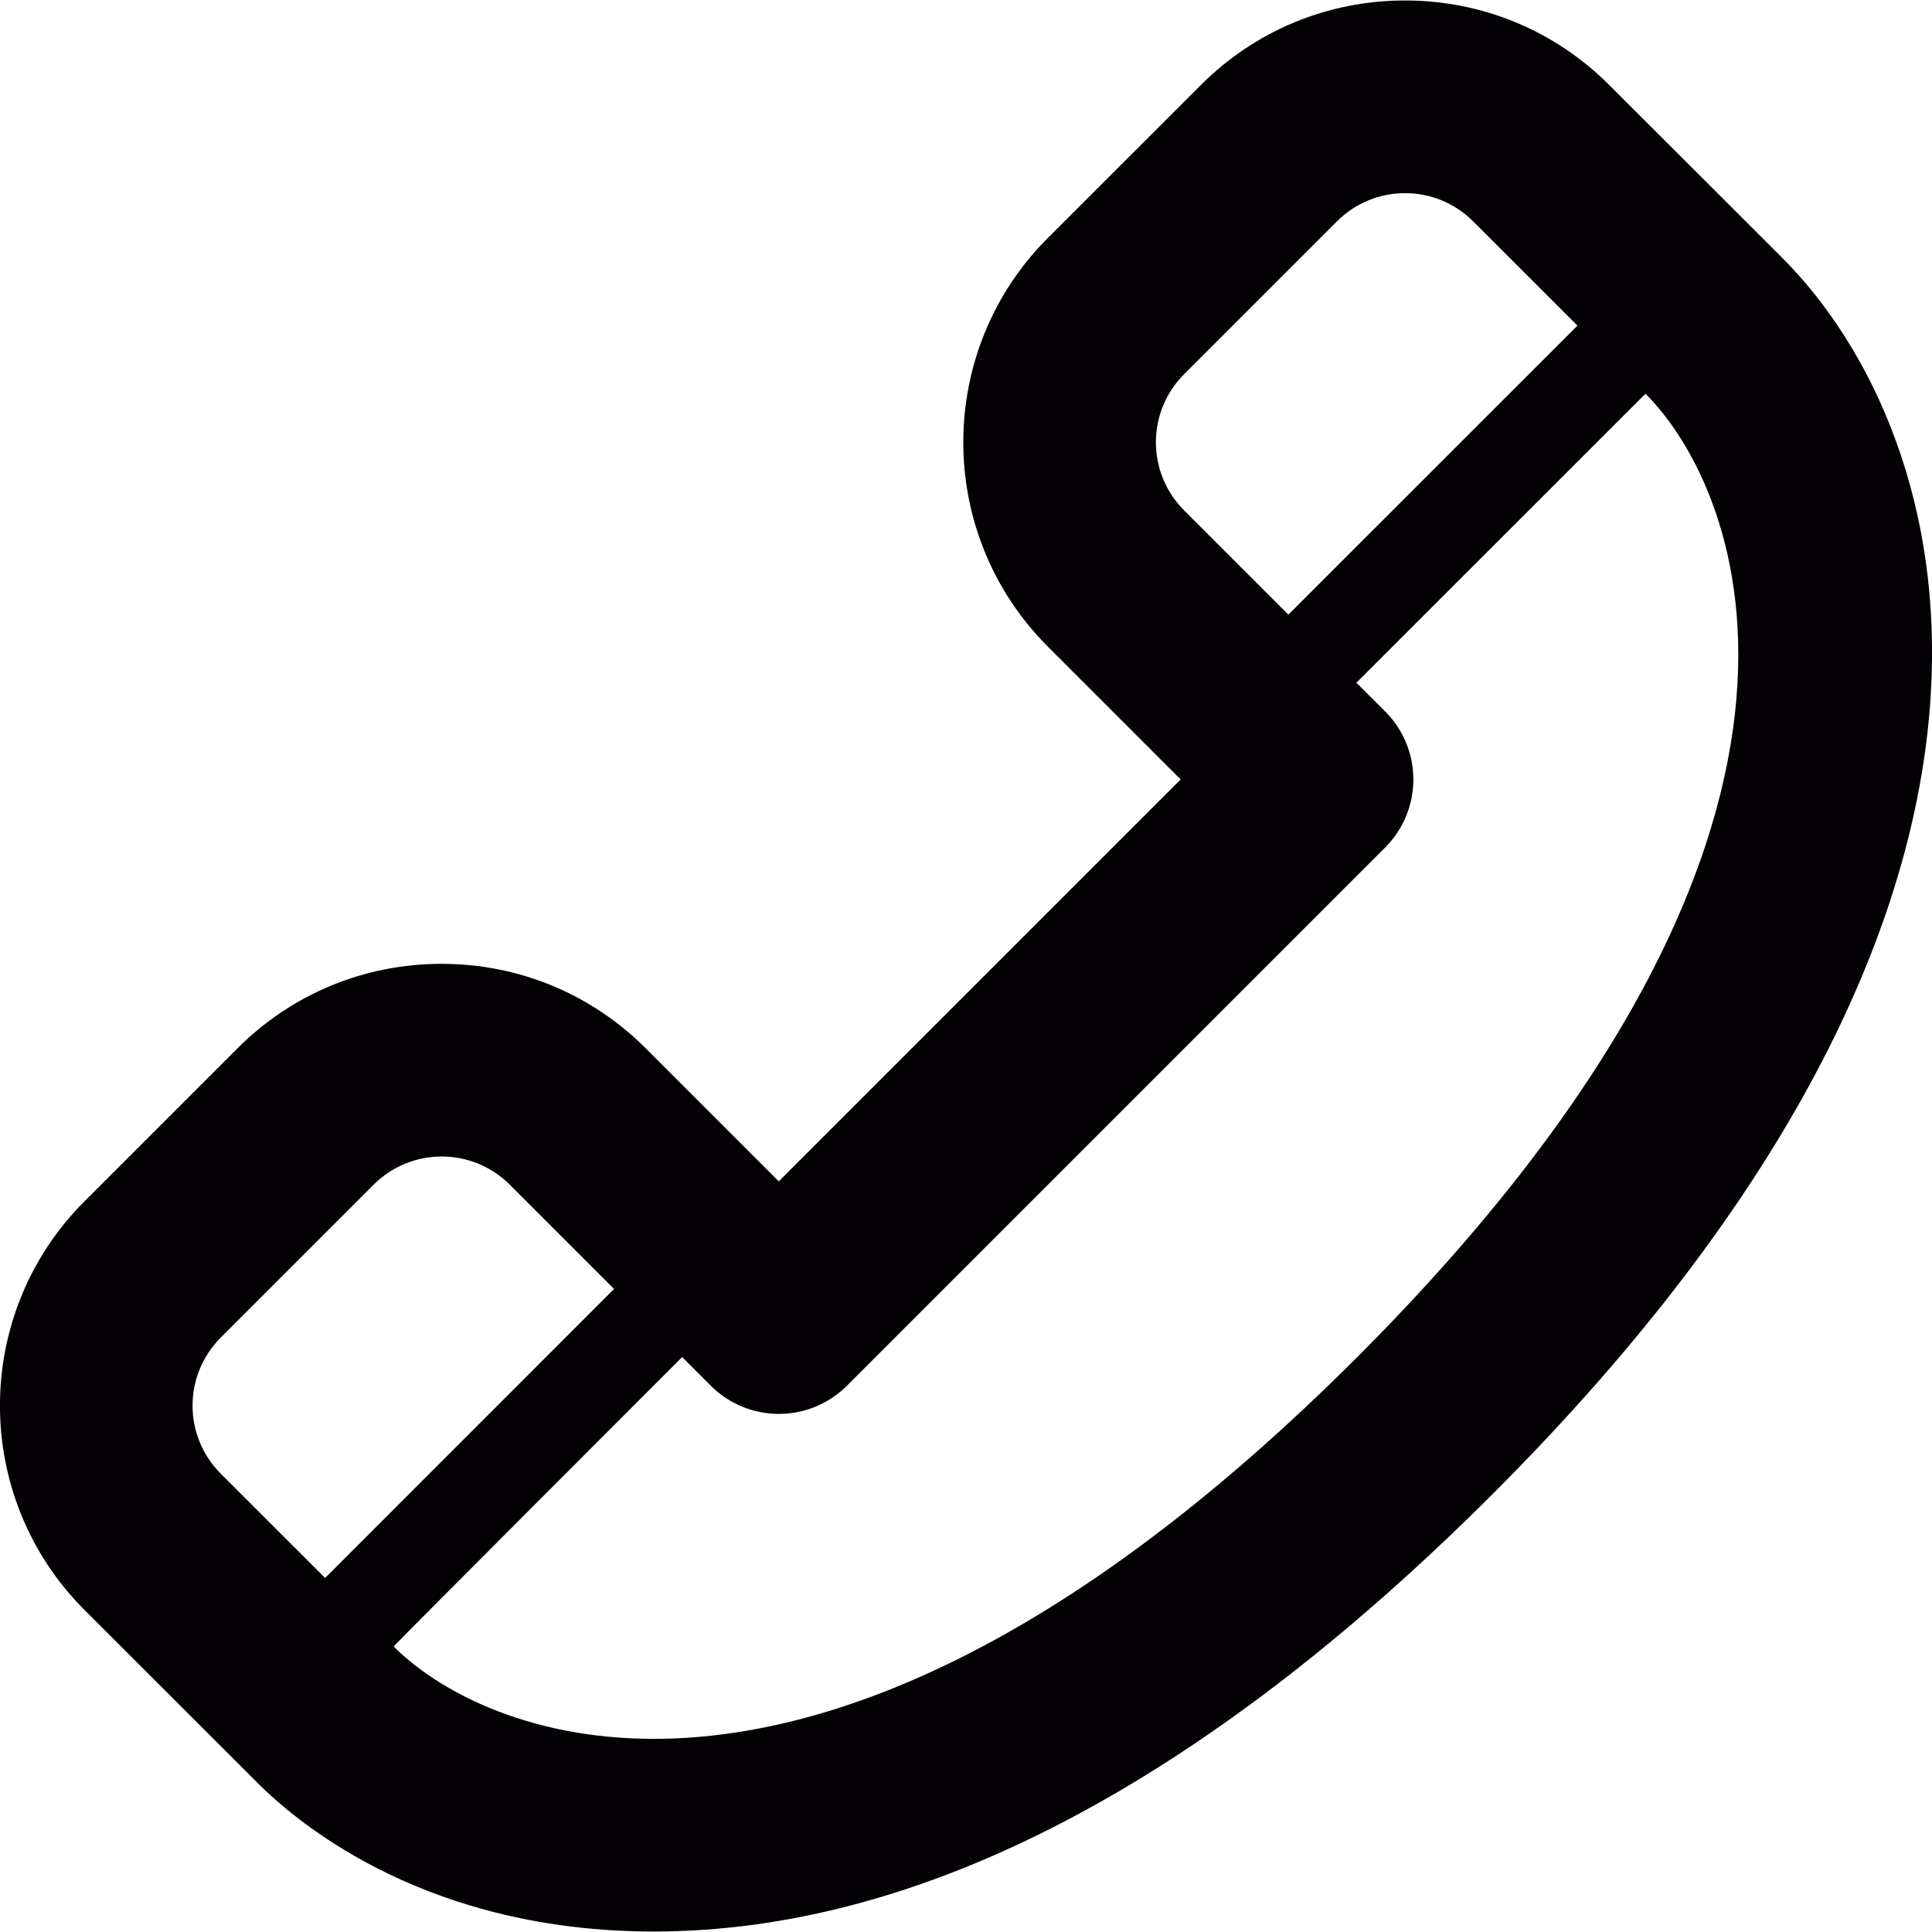 <?xml version="1.0" encoding="iso-8859-1"?>
<!-- Generator: Adobe Illustrator 18.1.1, SVG Export Plug-In . SVG Version: 6.00 Build 0)  -->
<svg version="1.1" id="Capa_1" xmlns="http://www.w3.org/2000/svg" xmlns:xlink="http://www.w3.org/1999/xlink" x="0px" y="0px"
	 viewBox="0 0 20.055 20.055" style="enable-background:new 0 0 20.055 20.055;" xml:space="preserve">
<g>
	<g id="Layer_1_97_">
		<path style="fill:#030104;" d="M18.501,2.677l-1.795-1.793c-0.566-0.567-1.32-0.879-2.121-0.879s-1.555,0.312-2.121,0.879
			L10.877,2.47c-1.17,1.17-1.17,3.072,0,4.242l1.379,1.379l-4.172,4.172l-1.379-1.379c-0.566-0.567-1.32-0.879-2.121-0.879
			s-1.555,0.312-2.121,0.879L0.877,12.47c-1.17,1.17-1.17,3.072,0,4.242l1.794,1.793c0.465,0.465,1.796,1.545,4.116,1.545
			c2.764,0,5.694-1.529,8.711-4.545C21.744,9.259,20.324,4.503,18.501,2.677z M12.292,3.884l1.586-1.586
			c0.195-0.195,0.451-0.293,0.707-0.293s0.512,0.098,0.707,0.293l1.083,1.082l-3.001,3l-1.082-1.082
			C11.901,4.907,11.901,4.275,12.292,3.884z M2.292,15.298c-0.391-0.391-0.391-1.023,0-1.414l1.586-1.586
			c0.195-0.195,0.451-0.293,0.707-0.293s0.512,0.098,0.707,0.293l1.082,1.082l-2.999,3L2.292,15.298z M14.085,14.091
			c-3.083,3.082-5.551,3.959-7.297,3.959c-1.349,0-2.267-0.523-2.702-0.959c-0.004-0.004,2.995-3.004,2.995-3.004l0.297,0.297
			c0.195,0.195,0.451,0.293,0.707,0.293s0.512-0.098,0.707-0.293l5.586-5.586c0.391-0.391,0.391-1.023,0-1.414L14.08,7.087l3.001-3
			C18.085,5.091,19.549,8.626,14.085,14.091z"/>
	</g>
</g>
<g>
</g>
<g>
</g>
<g>
</g>
<g>
</g>
<g>
</g>
<g>
</g>
<g>
</g>
<g>
</g>
<g>
</g>
<g>
</g>
<g>
</g>
<g>
</g>
<g>
</g>
<g>
</g>
<g>
</g>
</svg>
